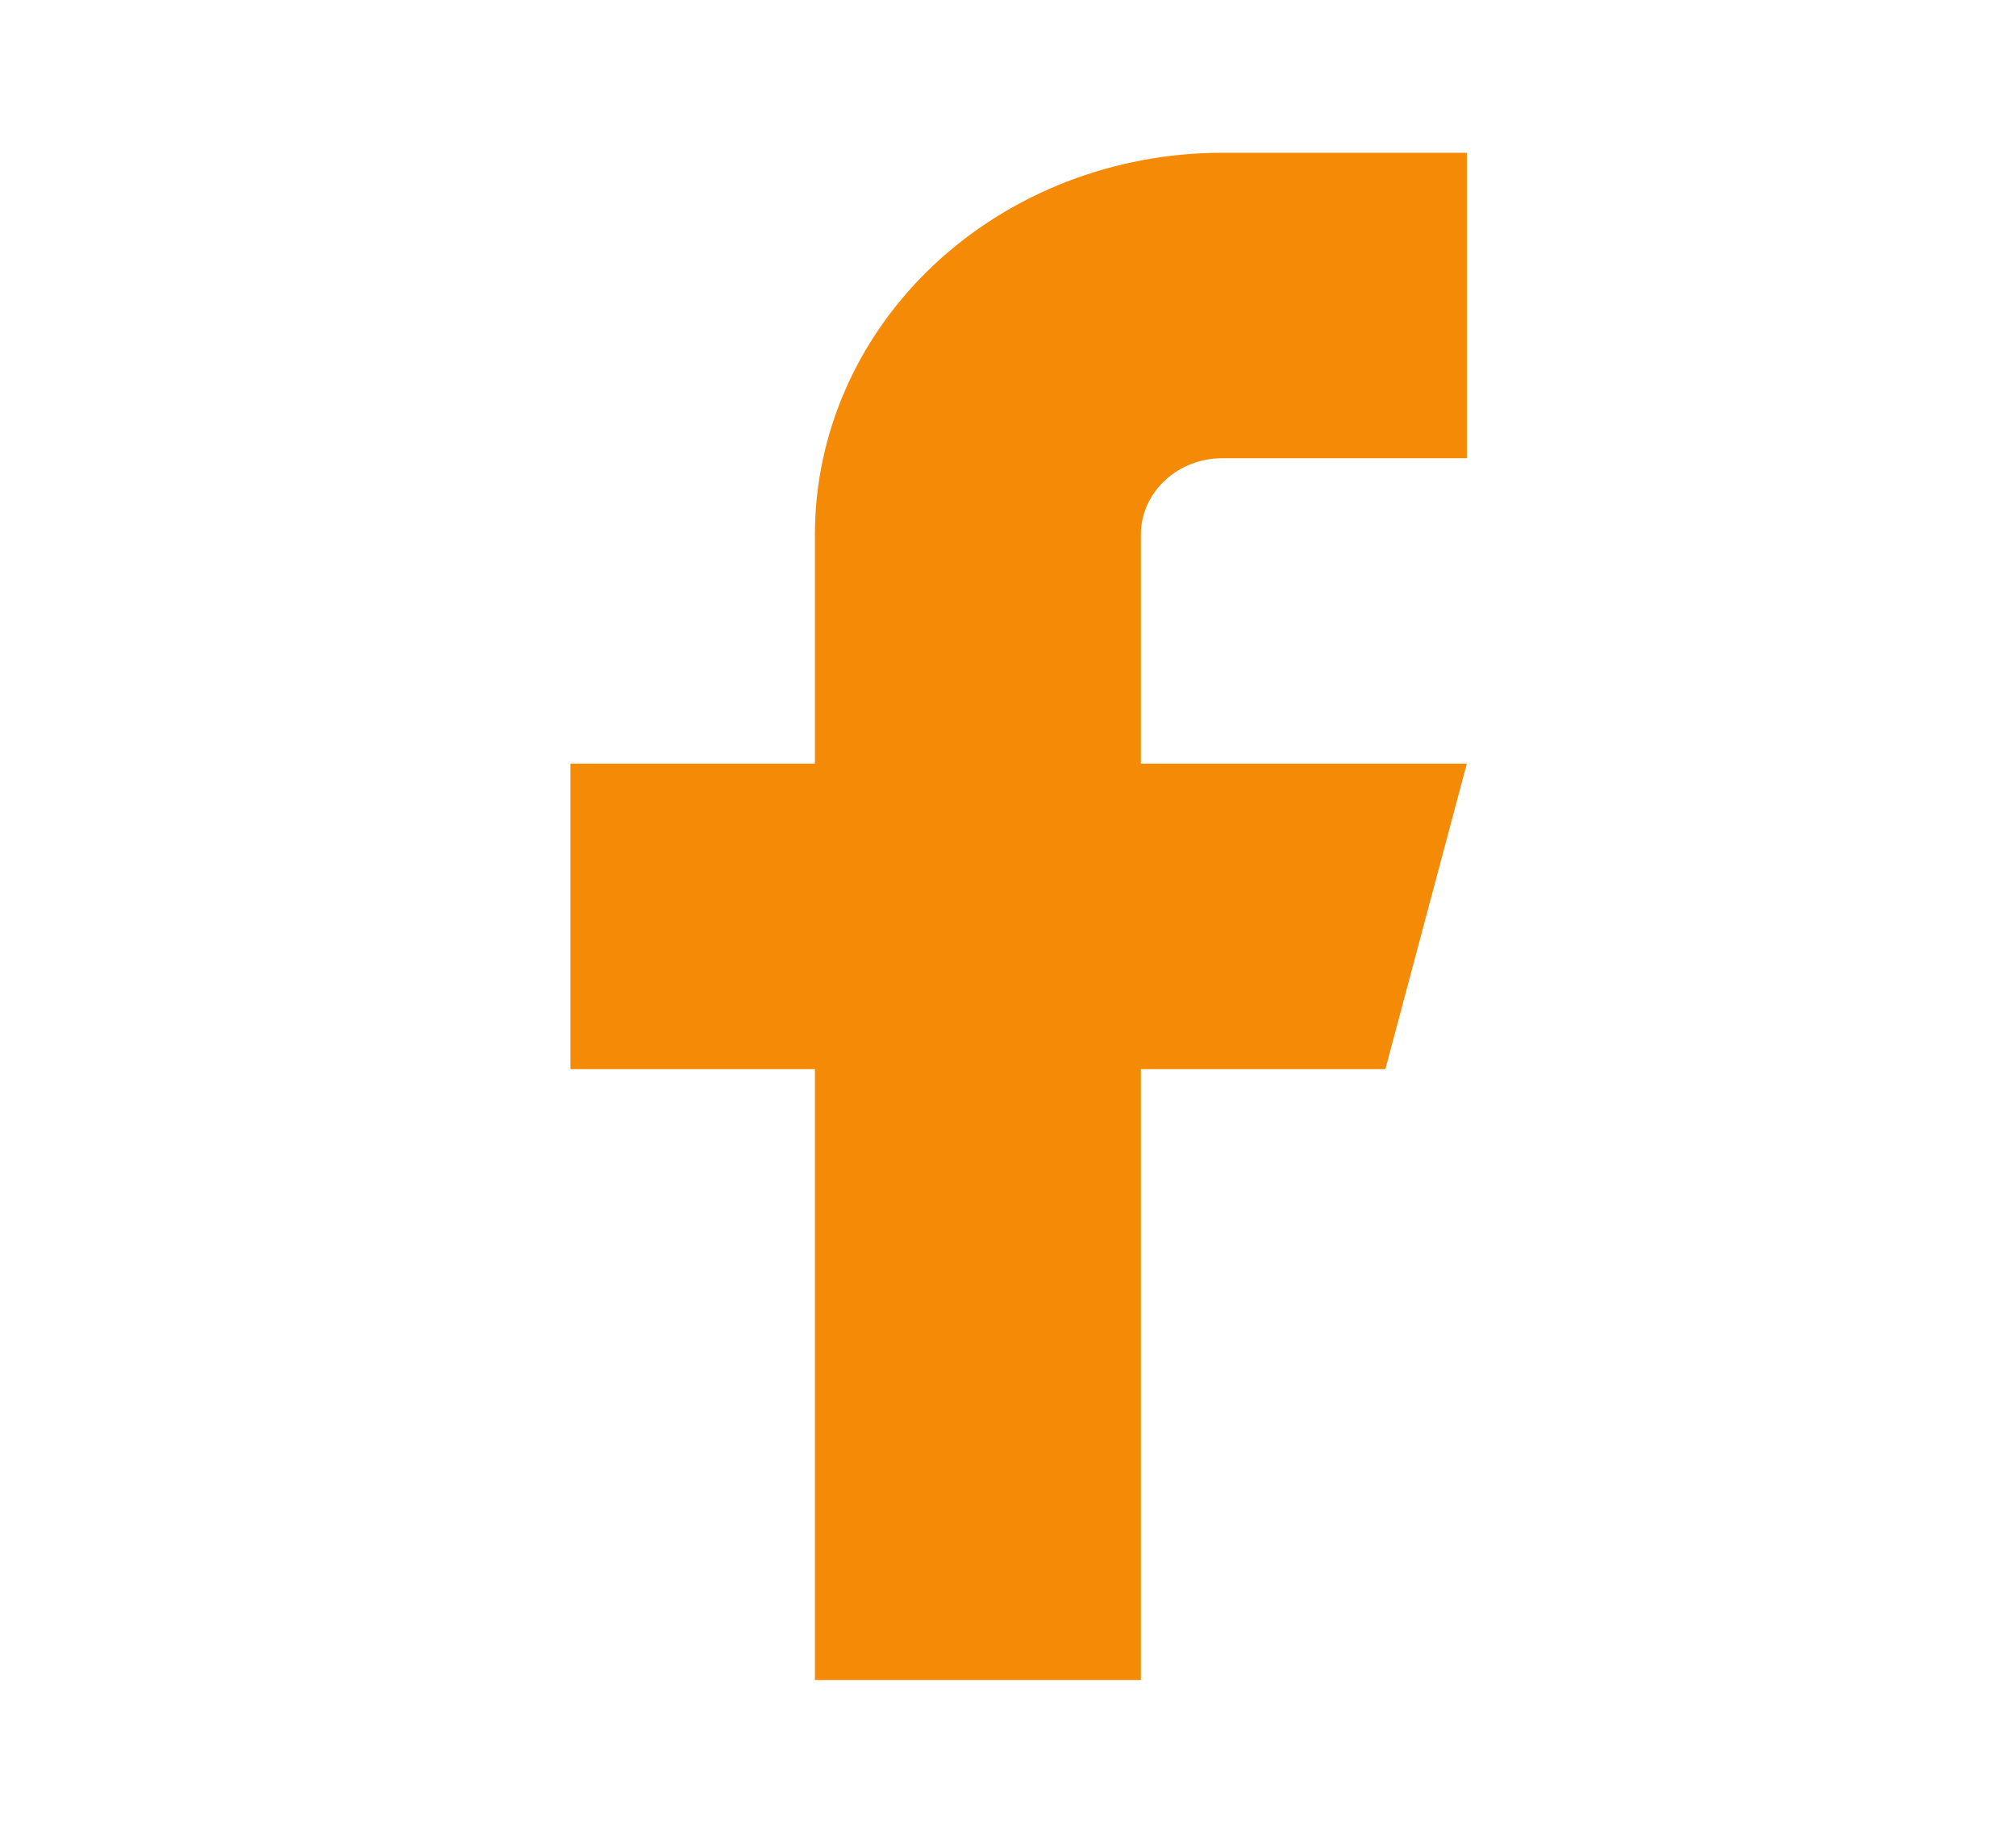 <svg width="22" height="20" viewBox="0 0 22 20" fill="none" xmlns="http://www.w3.org/2000/svg">
<path d="M16.007 1.667H13.339C12.16 1.667 11.029 2.106 10.195 2.887C9.361 3.669 8.893 4.728 8.893 5.833V8.333H6.225V11.667H8.893V18.333H12.45V11.667H15.118L16.007 8.333H12.45V5.833C12.45 5.612 12.544 5.4 12.711 5.244C12.877 5.088 13.104 5 13.339 5H16.007V1.667Z" fill="#F58A07"/>
</svg>
